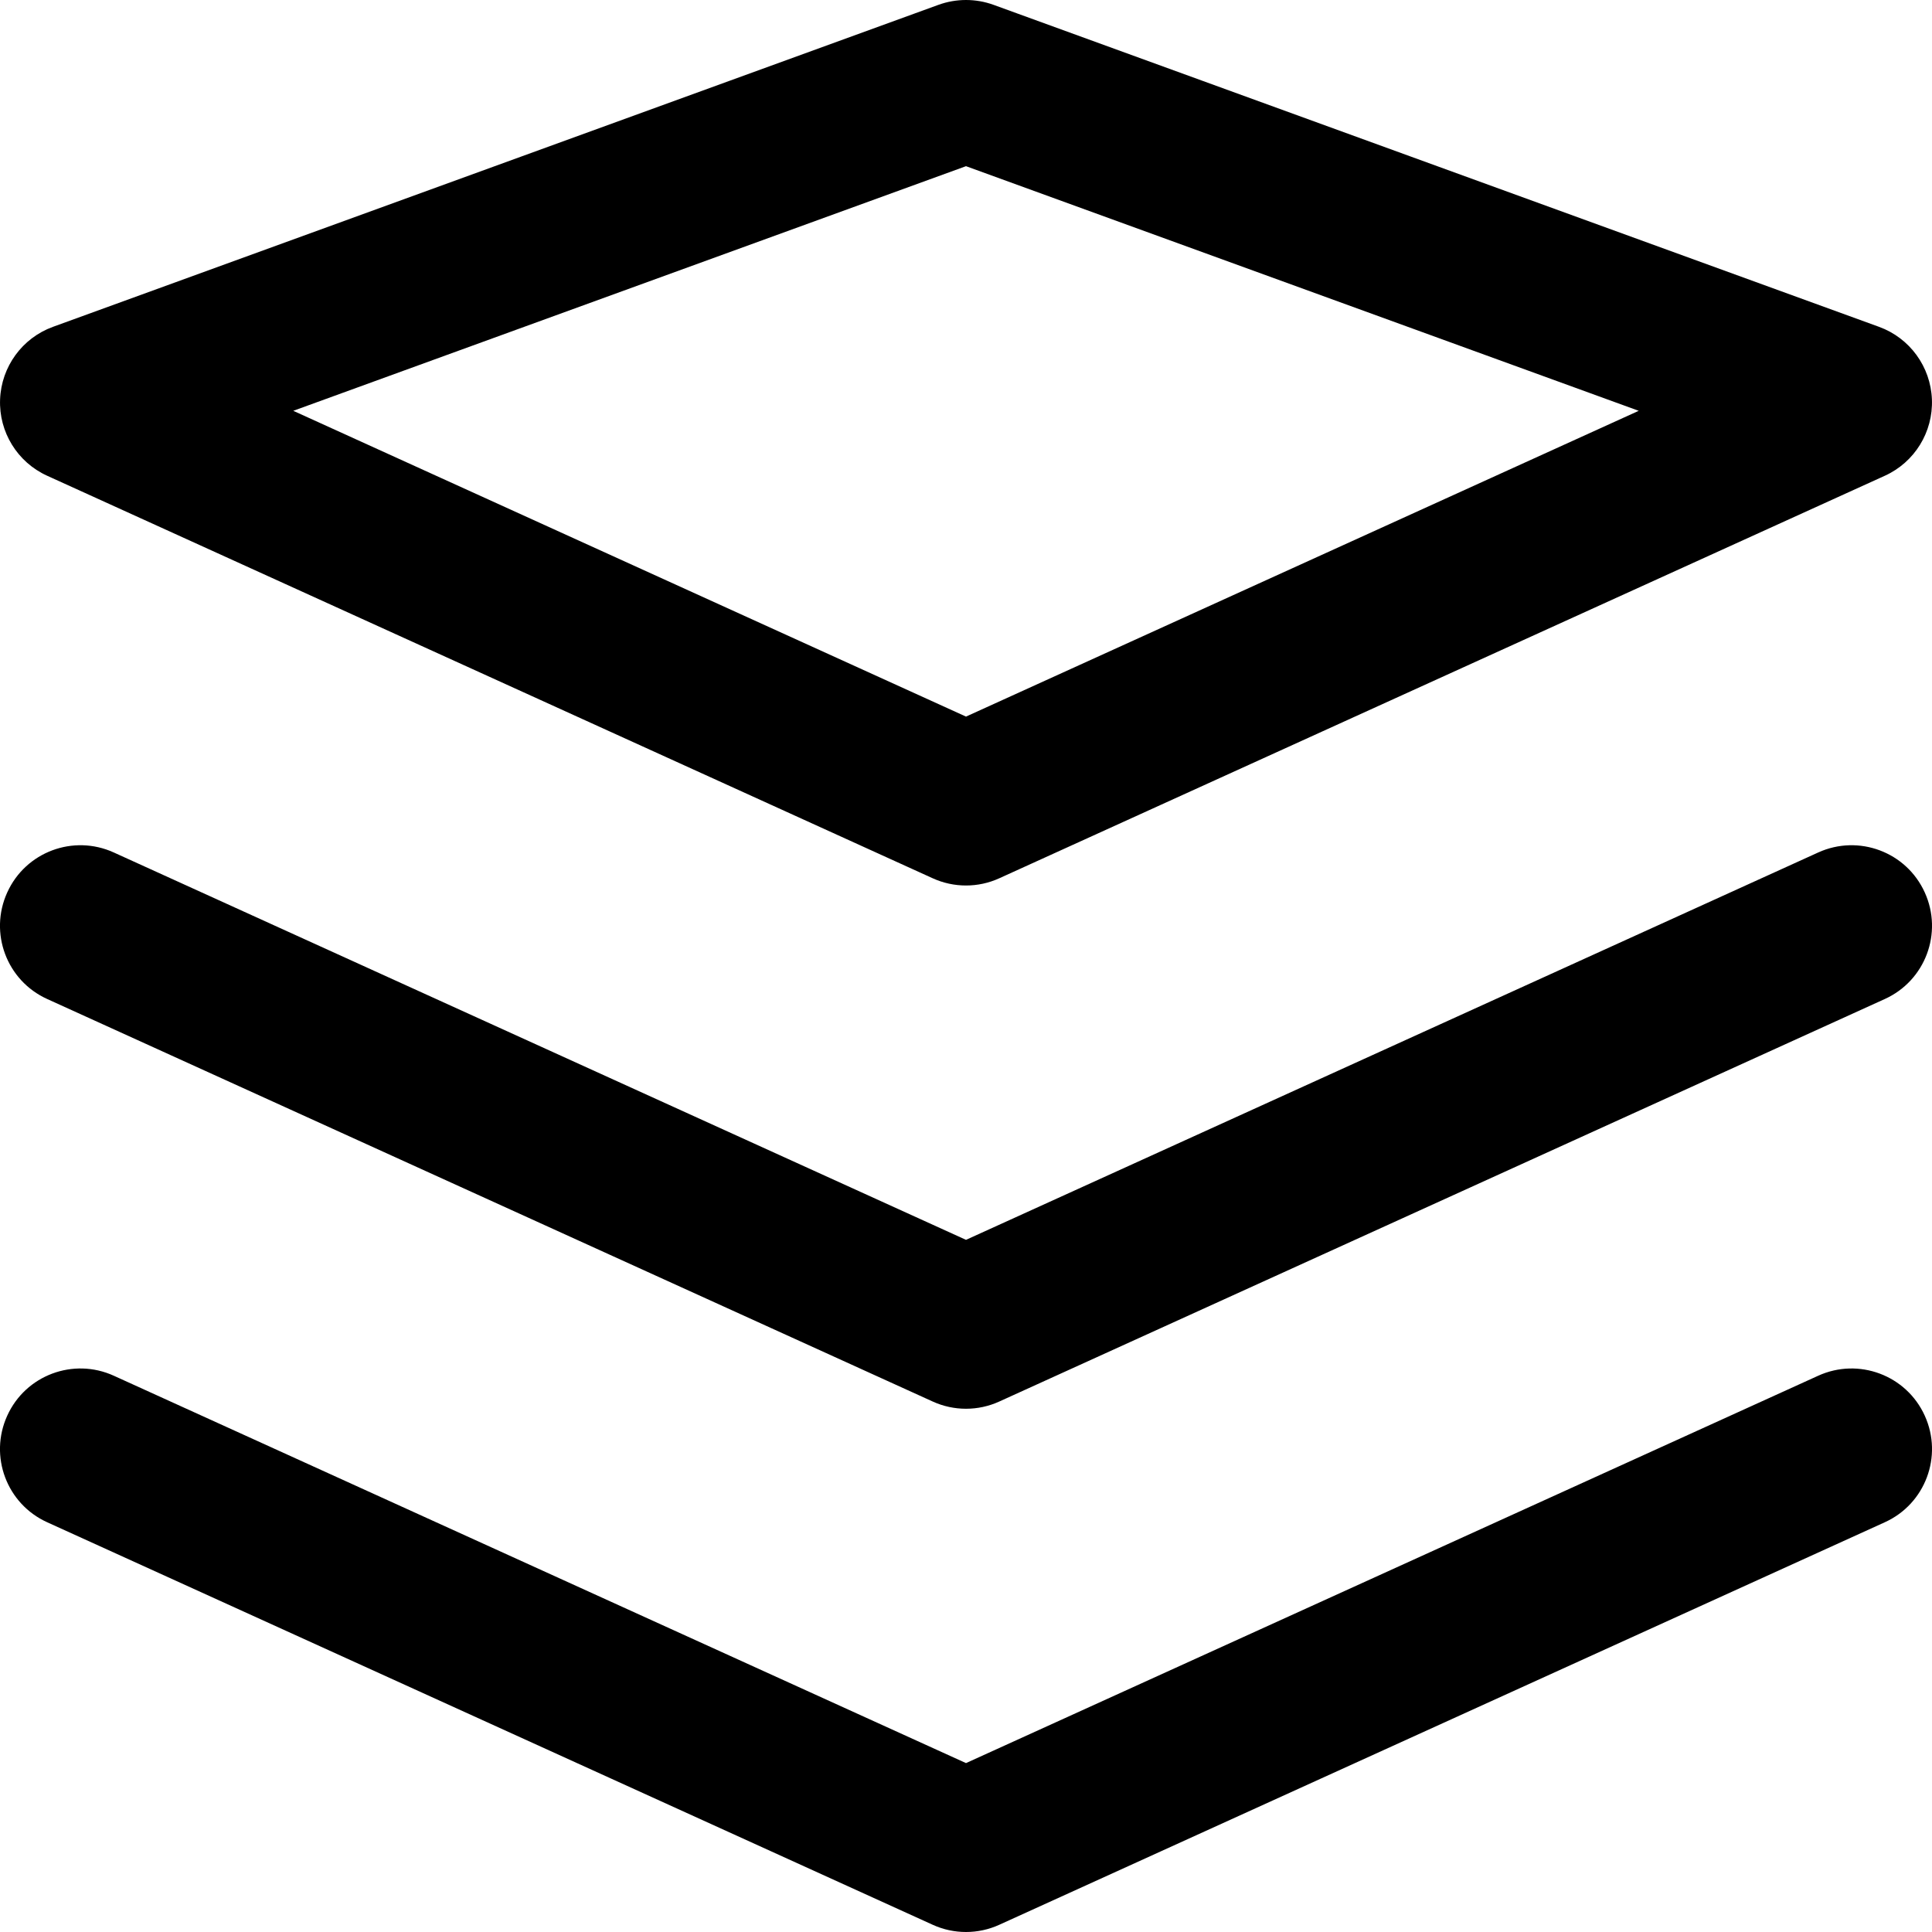 <svg width="24" height="24" viewBox="0 0 24 24" fill="none" xmlns="http://www.w3.org/2000/svg">
<path d="M1.414 17.09C0.911 16.861 0.318 17.083 0.09 17.586C-0.139 18.089 0.083 18.682 0.586 18.91L1.414 17.09ZM12 23L11.586 23.91C11.849 24.03 12.151 24.03 12.414 23.91L12 23ZM23.414 18.91C23.917 18.682 24.139 18.089 23.91 17.586C23.682 17.083 23.089 16.861 22.586 17.09L23.414 18.91ZM1.414 10.59C0.911 10.361 0.318 10.583 0.09 11.086C-0.139 11.589 0.083 12.182 0.586 12.41L1.414 10.59ZM12 16.5L11.586 17.41C11.849 17.53 12.151 17.53 12.414 17.41L12 16.5ZM23.414 12.41C23.917 12.182 24.139 11.589 23.91 11.086C23.682 10.583 23.089 10.361 22.586 10.59L23.414 12.41ZM23 5L23.414 5.91C23.784 5.742 24.015 5.367 23.999 4.961C23.983 4.555 23.724 4.199 23.342 4.06L23 5ZM12 1L12.342 0.06C12.121 -0.02 11.879 -0.02 11.658 0.06L12 1ZM1 5L0.658 4.06C0.276 4.199 0.017 4.555 0.001 4.961C-0.015 5.367 0.216 5.742 0.586 5.91L1 5ZM12 10L11.586 10.91C11.849 11.03 12.151 11.03 12.414 10.91L12 10ZM0.586 18.91L11.586 23.91L12.414 22.09L1.414 17.09L0.586 18.91ZM12.414 23.91L23.414 18.91L22.586 17.09L11.586 22.09L12.414 23.91ZM0.586 12.41L11.586 17.41L12.414 15.59L1.414 10.59L0.586 12.41ZM12.414 17.41L23.414 12.41L22.586 10.59L11.586 15.59L12.414 17.41ZM23.342 4.06L12.342 0.06L11.658 1.94L22.658 5.94L23.342 4.06ZM11.658 0.06L0.658 4.06L1.342 5.94L12.342 1.94L11.658 0.06ZM0.586 5.91L11.586 10.91L12.414 9.09L1.414 4.09L0.586 5.91ZM12.414 10.91L23.414 5.91L22.586 4.09L11.586 9.09L12.414 10.91Z" fill="currentColor"/>
</svg>
